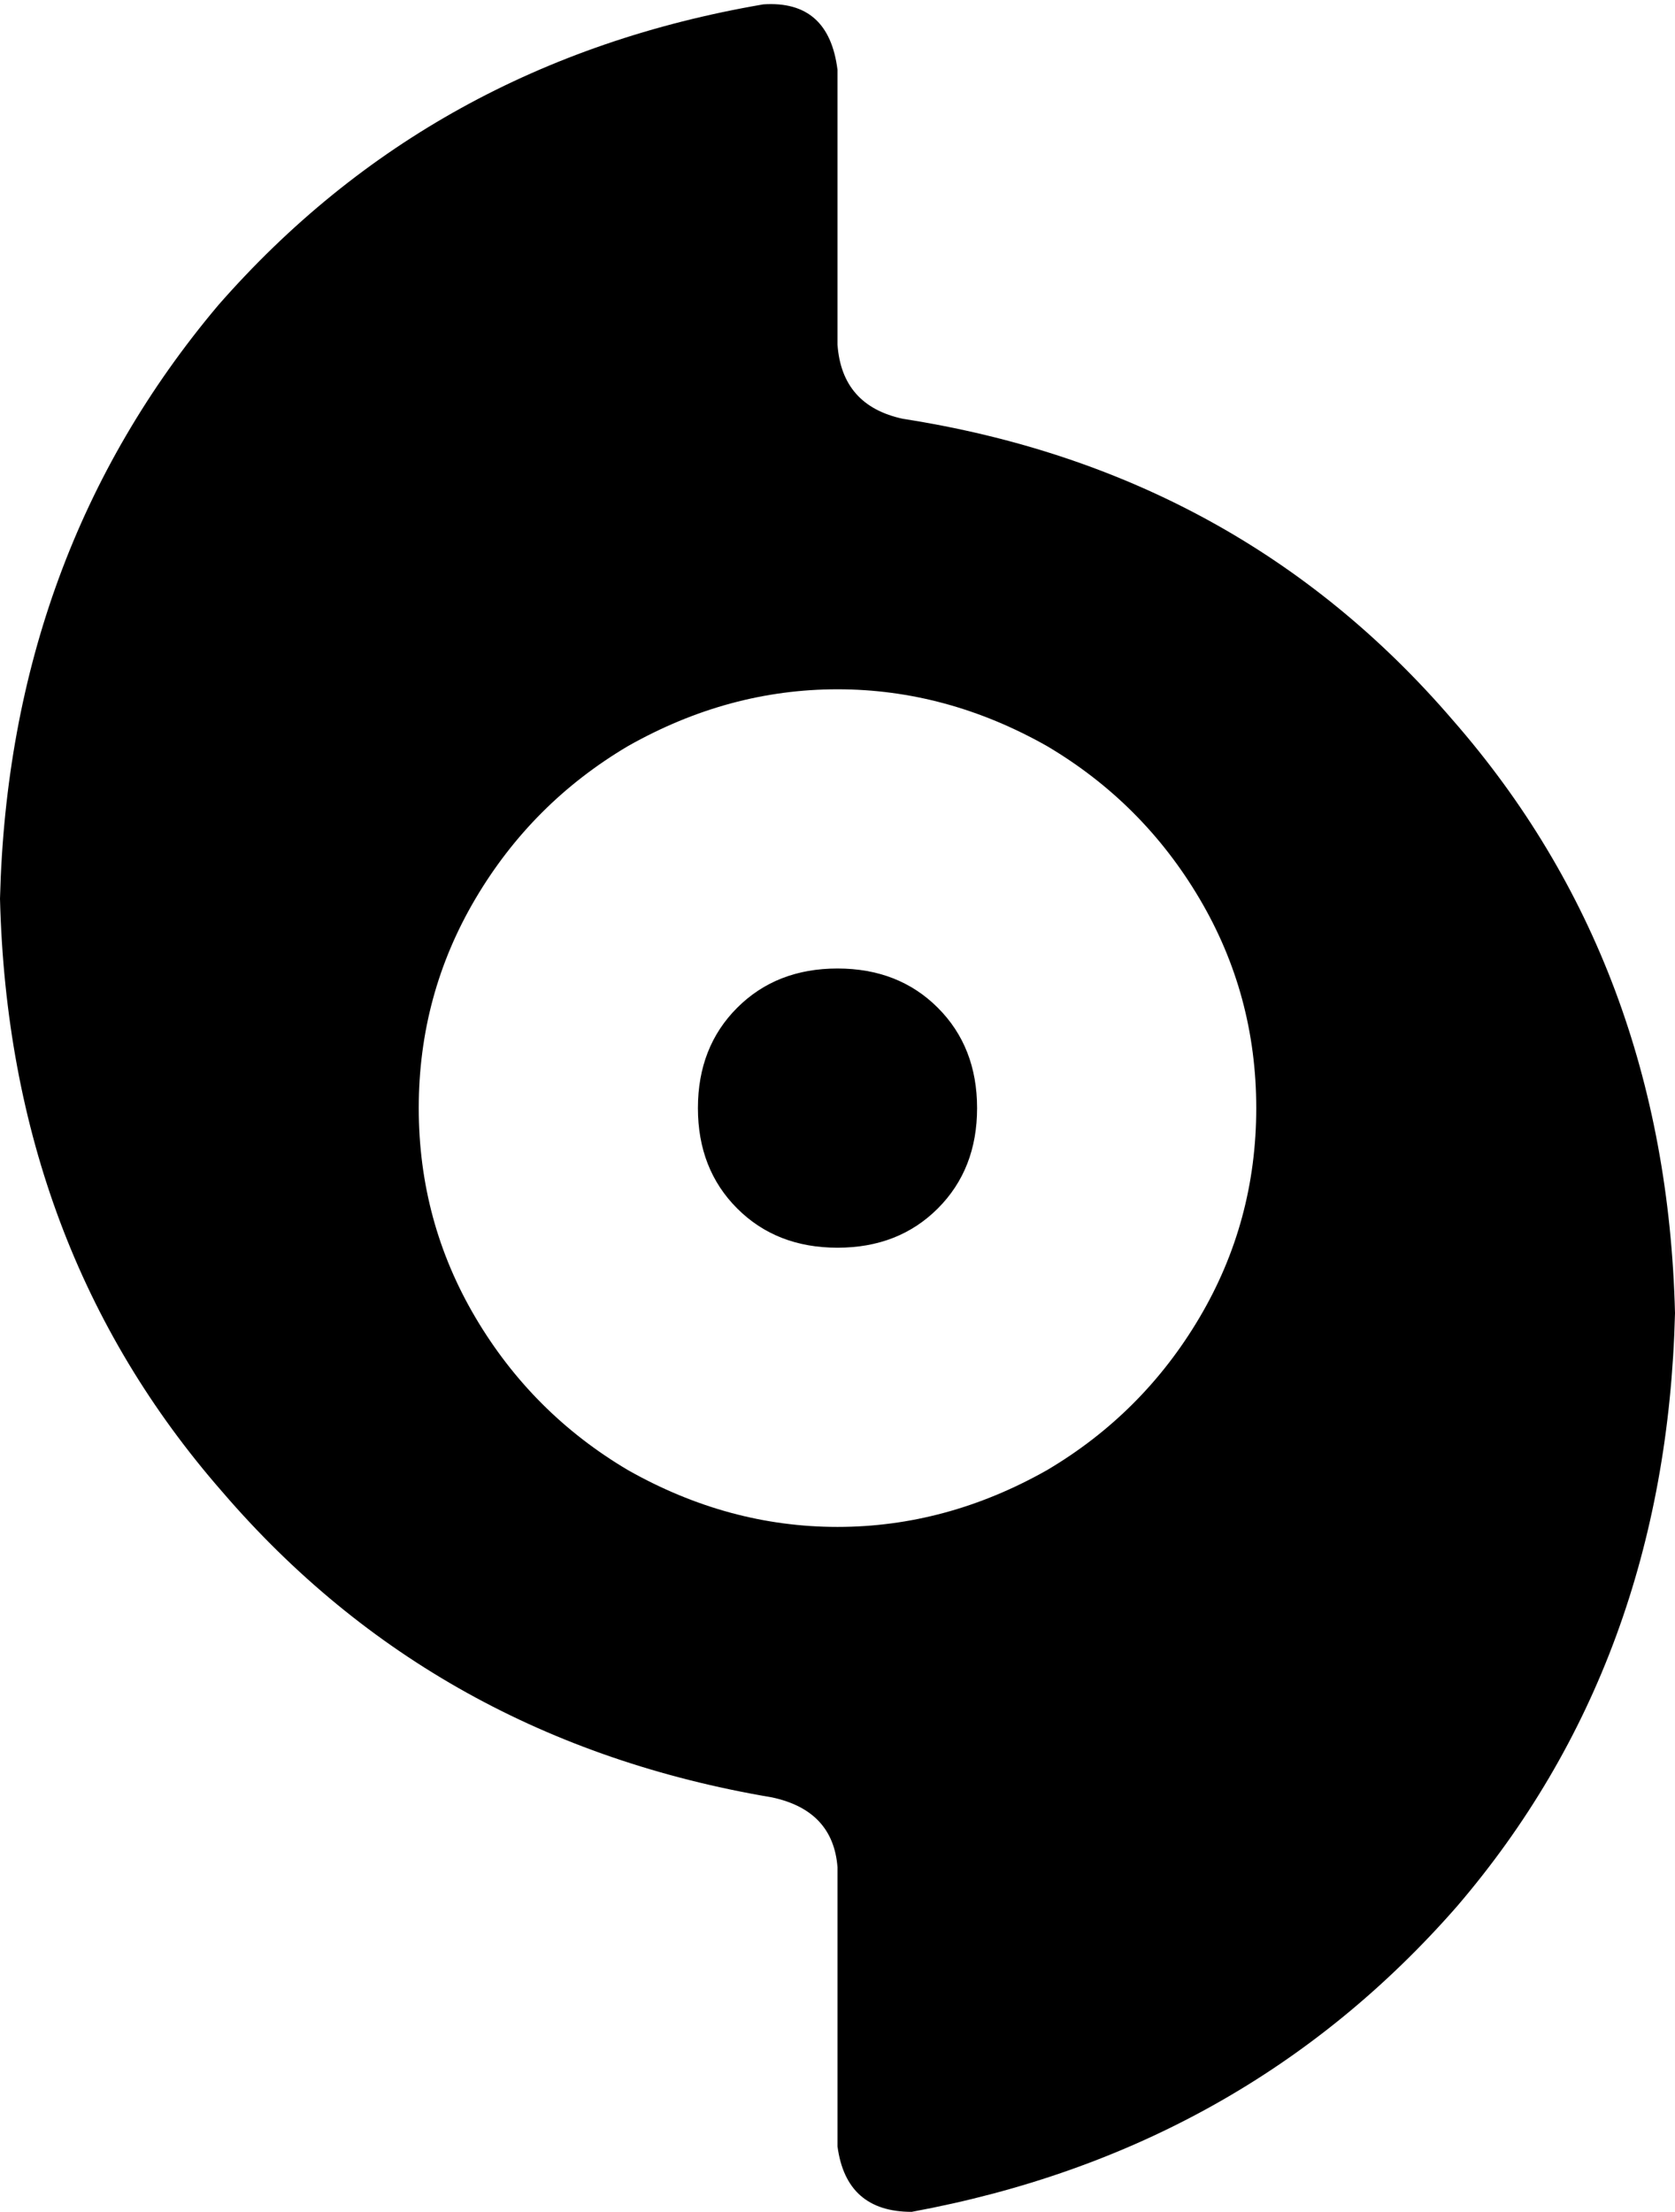 <svg viewBox="0 0 384 507">
  <path
    d="M 0 206 Q 2 127 50 70 L 50 70 Q 99 14 175 1 Q 190 0 192 16 L 192 79 Q 193 93 207 96 Q 284 108 333 165 Q 382 221 384 301 Q 382 381 334 437 Q 285 493 209 507 Q 194 507 192 492 L 192 428 Q 191 415 177 412 Q 100 399 51 342 Q 2 286 0 206 L 0 206 Z M 288 254 Q 288 228 275 206 L 275 206 Q 262 184 240 171 Q 217 158 192 158 Q 167 158 144 171 Q 122 184 109 206 Q 96 228 96 254 Q 96 280 109 302 Q 122 324 144 337 Q 167 350 192 350 Q 217 350 240 337 Q 262 324 275 302 Q 288 280 288 254 L 288 254 Z M 192 222 Q 206 222 215 231 L 215 231 Q 224 240 224 254 Q 224 268 215 277 Q 206 286 192 286 Q 178 286 169 277 Q 160 268 160 254 Q 160 240 169 231 Q 178 222 192 222 L 192 222 Z"
  />
</svg>
